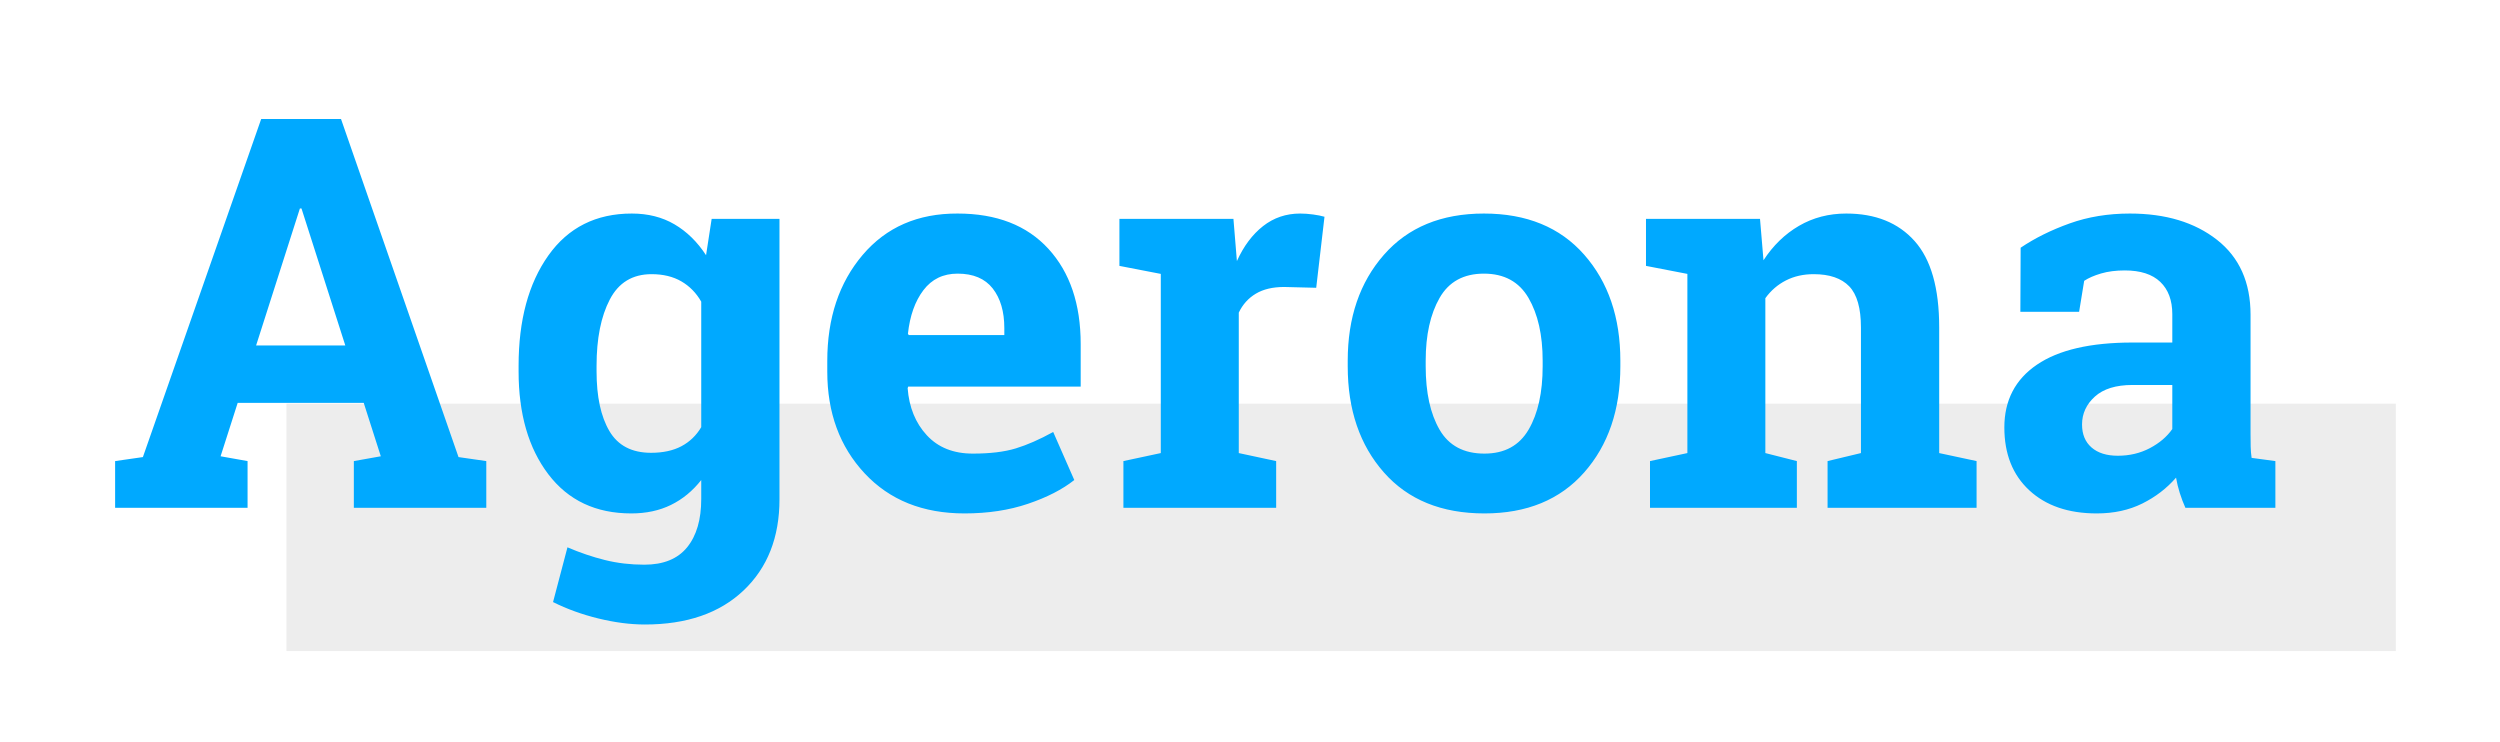 <?xml version="1.0" encoding="UTF-8"?>
<svg width="192px" height="57px" viewBox="0 0 192 57" version="1.1" xmlns="http://www.w3.org/2000/svg" xmlns:xlink="http://www.w3.org/1999/xlink">
    <!-- Generator: Sketch 64 (93537) - https://sketch.com -->
    <title>agerona_logo</title>
    <desc>Created with Sketch.</desc>
    <g id="Page-1" stroke="none" stroke-width="1" fill="none" fill-rule="evenodd">
        <g id="agerona_home-01" transform="translate(-22, -35)">
            <rect fill="#FFFFFF" x="0" y="0" width="1440" height="3193"></rect>
            <rect id="Rectangle" fill="#EDEDED" x="44" y="66" width="162" height="19"></rect>
            <path d="M41.013,74 L41.013,70.411 L38.941,70.042 L40.254,65.94 L49.934,65.94 L51.246,70.042 L49.175,70.411 L49.175,74 L59.347,74 L59.347,70.411 L57.214,70.104 L48.19,44.141 L42.059,44.141 L32.974,70.104 L30.841,70.411 L30.841,74 L41.013,74 Z M48.519,61.531 L41.669,61.531 L45.032,51.011 L45.155,51.011 L48.519,61.531 Z M71.528,82.962 C74.741,82.962 77.267,82.09 79.106,80.347 C80.945,78.604 81.864,76.27 81.864,73.344 L81.864,73.344 L81.864,51.811 L76.655,51.811 L76.225,54.6 C75.555,53.574 74.748,52.785 73.805,52.231 C72.861,51.677 71.768,51.4 70.523,51.4 C67.775,51.4 65.639,52.474 64.115,54.62 C62.59,56.767 61.828,59.59 61.828,63.09 L61.828,63.09 L61.828,63.521 C61.828,66.788 62.59,69.423 64.115,71.426 C65.639,73.429 67.762,74.431 70.482,74.431 C71.631,74.431 72.649,74.212 73.538,73.774 C74.427,73.337 75.199,72.701 75.855,71.867 L75.855,71.867 L75.855,73.323 C75.855,74.909 75.493,76.146 74.769,77.035 C74.044,77.924 72.95,78.368 71.487,78.368 C70.421,78.368 69.409,78.249 68.452,78.009 C67.495,77.77 66.538,77.445 65.581,77.035 L65.581,77.035 L64.474,81.239 C65.54,81.772 66.702,82.193 67.96,82.5 C69.218,82.808 70.407,82.962 71.528,82.962 Z M72,69.775 C70.523,69.775 69.457,69.218 68.801,68.104 C68.145,66.99 67.816,65.462 67.816,63.521 L67.816,63.521 L67.816,63.09 C67.816,60.998 68.155,59.303 68.832,58.004 C69.508,56.705 70.578,56.056 72.041,56.056 C72.93,56.056 73.692,56.24 74.328,56.609 C74.963,56.979 75.473,57.498 75.855,58.168 L75.855,58.168 L75.855,67.807 C75.473,68.449 74.963,68.938 74.328,69.273 C73.692,69.608 72.916,69.775 72,69.775 Z M96.076,74.431 C97.867,74.431 99.491,74.185 100.947,73.692 C102.403,73.2 103.589,72.592 104.505,71.867 L104.505,71.867 L102.885,68.176 C101.846,68.75 100.889,69.17 100.014,69.437 C99.139,69.704 98.038,69.837 96.712,69.837 C95.222,69.837 94.042,69.365 93.174,68.422 C92.306,67.479 91.817,66.275 91.708,64.812 L91.708,64.812 L91.749,64.689 L104.997,64.689 L104.997,61.429 C104.997,58.353 104.17,55.912 102.516,54.107 C100.861,52.303 98.537,51.4 95.543,51.4 C92.494,51.387 90.064,52.446 88.252,54.579 C86.441,56.712 85.535,59.426 85.535,62.721 L85.535,62.721 L85.535,63.541 C85.535,66.699 86.492,69.304 88.406,71.354 C90.32,73.405 92.877,74.431 96.076,74.431 Z M99.132,60.731 L91.79,60.731 L91.729,60.629 C91.879,59.248 92.275,58.134 92.918,57.286 C93.561,56.438 94.436,56.015 95.543,56.015 C96.746,56.015 97.645,56.394 98.24,57.153 C98.834,57.912 99.132,58.927 99.132,60.198 L99.132,60.198 L99.132,60.731 Z M120.009,74 L120.009,70.411 L117.138,69.796 L117.138,59.009 C117.438,58.38 117.876,57.895 118.45,57.553 C119.024,57.211 119.749,57.04 120.624,57.04 L120.624,57.04 L123.085,57.102 L123.721,51.646 C123.488,51.578 123.198,51.52 122.849,51.472 C122.5,51.424 122.169,51.4 121.854,51.4 C120.774,51.4 119.824,51.722 119.004,52.364 C118.184,53.007 117.514,53.902 116.994,55.051 L116.994,55.051 L116.728,51.811 L107.971,51.811 L107.971,55.42 L111.149,56.035 L111.149,69.796 L108.278,70.411 L108.278,74 L120.009,74 Z M136.005,74.431 C139.259,74.431 141.812,73.381 143.665,71.283 C145.517,69.184 146.443,66.467 146.443,63.131 L146.443,63.131 L146.443,62.7 C146.443,59.378 145.517,56.664 143.665,54.559 C141.812,52.453 139.245,51.4 135.964,51.4 C132.696,51.4 130.136,52.457 128.284,54.569 C126.431,56.681 125.505,59.392 125.505,62.7 L125.505,62.7 L125.505,63.131 C125.505,66.467 126.431,69.184 128.284,71.283 C130.136,73.381 132.71,74.431 136.005,74.431 Z M136.005,69.837 C134.419,69.837 133.271,69.225 132.56,68.001 C131.849,66.778 131.493,65.154 131.493,63.131 L131.493,63.131 L131.493,62.7 C131.493,60.731 131.849,59.125 132.56,57.881 C133.271,56.637 134.405,56.015 135.964,56.015 C137.522,56.015 138.664,56.637 139.389,57.881 C140.113,59.125 140.476,60.731 140.476,62.7 L140.476,62.7 L140.476,63.131 C140.476,65.141 140.117,66.761 139.399,67.991 C138.681,69.222 137.55,69.837 136.005,69.837 Z M159.999,74 L159.999,70.411 L157.579,69.796 L157.579,57.901 C158.003,57.313 158.529,56.859 159.158,56.538 C159.787,56.216 160.498,56.056 161.291,56.056 C162.508,56.056 163.417,56.367 164.019,56.989 C164.62,57.611 164.921,58.667 164.921,60.157 L164.921,60.157 L164.921,69.796 L162.357,70.411 L162.357,74 L173.801,74 L173.801,70.411 L170.93,69.796 L170.93,60.137 C170.93,57.129 170.301,54.921 169.043,53.513 C167.785,52.104 166.035,51.4 163.793,51.4 C162.453,51.4 161.243,51.715 160.163,52.344 C159.083,52.973 158.174,53.854 157.436,54.989 L157.436,54.989 L157.169,51.811 L148.412,51.811 L148.412,55.42 L151.591,56.035 L151.591,69.796 L148.72,70.411 L148.72,74 L159.999,74 Z M183.029,74.431 C184.342,74.431 185.507,74.178 186.526,73.672 C187.544,73.166 188.409,72.503 189.12,71.683 C189.188,72.079 189.284,72.472 189.407,72.862 C189.53,73.251 189.674,73.631 189.838,74 L189.838,74 L196.749,74 L196.749,70.411 L194.924,70.165 C194.883,69.892 194.859,69.604 194.852,69.304 C194.845,69.003 194.842,68.682 194.842,68.34 L194.842,68.34 L194.842,59.173 C194.842,56.685 193.984,54.767 192.268,53.42 C190.552,52.074 188.32,51.4 185.572,51.4 C183.904,51.4 182.363,51.653 180.948,52.159 C179.533,52.665 178.278,53.287 177.185,54.025 L177.185,54.025 L177.164,58.947 L181.676,58.947 L182.065,56.568 C182.394,56.35 182.824,56.162 183.357,56.004 C183.891,55.847 184.499,55.769 185.183,55.769 C186.386,55.769 187.295,56.062 187.91,56.65 C188.525,57.238 188.833,58.065 188.833,59.132 L188.833,59.132 L188.833,61.306 L185.777,61.306 C182.551,61.306 180.104,61.873 178.436,63.008 C176.768,64.143 175.934,65.749 175.934,67.827 C175.934,69.864 176.573,71.474 177.851,72.657 C179.129,73.839 180.855,74.431 183.029,74.431 Z M184.649,70.001 C183.788,70.001 183.115,69.789 182.629,69.365 C182.144,68.941 181.901,68.354 181.901,67.602 C181.901,66.768 182.229,66.053 182.886,65.458 C183.542,64.864 184.506,64.566 185.777,64.566 L185.777,64.566 L188.833,64.566 L188.833,67.95 C188.423,68.538 187.849,69.027 187.11,69.417 C186.372,69.806 185.552,70.001 184.649,70.001 Z" id="Agerona" fill="#00A9FF" fill-rule="nonzero"></path>
        </g>
    </g>
</svg>